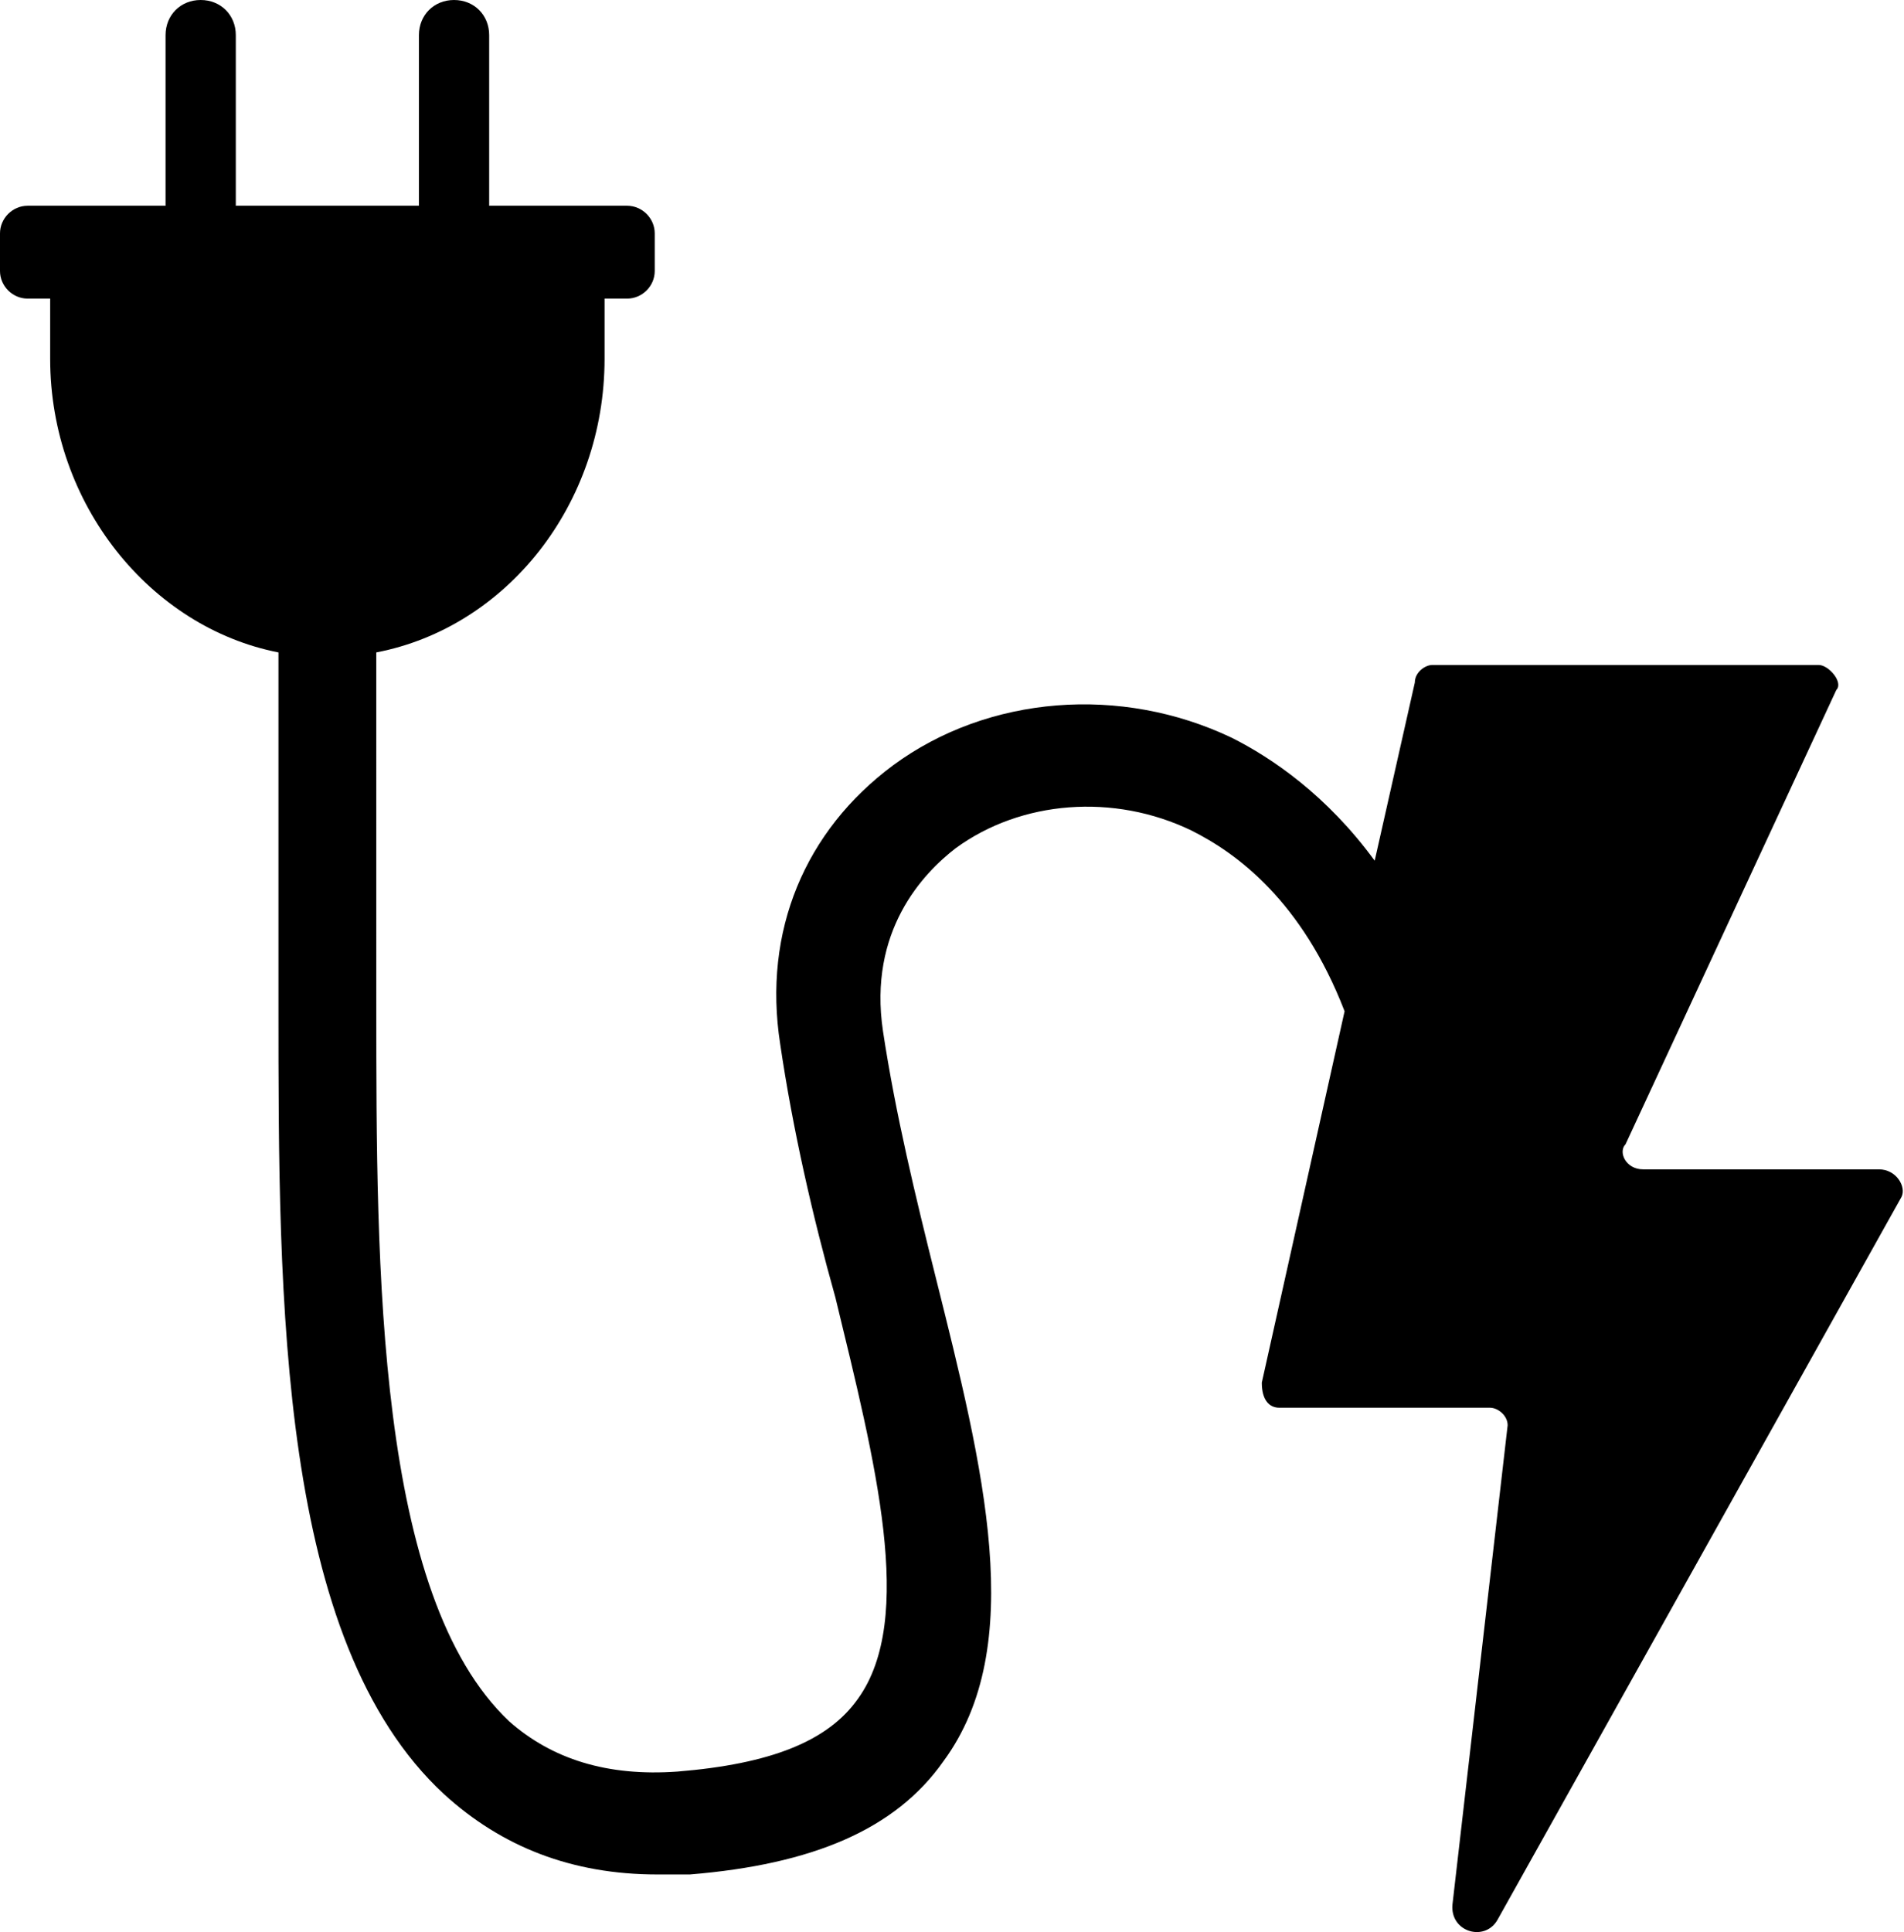 <?xml version="1.0" encoding="utf-8"?>
<!-- Generator: Adobe Illustrator 22.1.0, SVG Export Plug-In . SVG Version: 6.00 Build 0)  -->
<svg version="1.1" id="Layer_1" xmlns="http://www.w3.org/2000/svg" xmlns:xlink="http://www.w3.org/1999/xlink" x="0px" y="0px"
	 viewBox="0 0 75.9 77" style="enable-background:new 0 0 75.9 77;" xml:space="preserve">
<path d="M74.9,46.6h-9.4c-0.7,0-1-0.7-0.7-1l8.4-18.1c0.3-0.3-0.3-1-0.7-1H57.1c-0.3,0-0.7,0.3-0.7,0.7l-1.6,7.1
	c-1.9-2.6-4.1-4.1-5.7-4.9c-4.4-2.1-9.7-1.7-13.5,1.1c-3.5,2.6-5.2,6.6-4.5,11.1c0.5,3.4,1.3,6.9,2.2,10.1c1.6,6.6,3.2,12.8,0.9,16
	c-1.2,1.7-3.5,2.6-7.2,2.9c-2.8,0.2-5-0.5-6.7-2c-5.3-5-5.3-18-5.3-28.5V26c5.2-1,9.1-5.9,9.1-11.7v-2.4H25c0.6,0,1.1-0.5,1.1-1.1
	V9.3c0-0.6-0.5-1.1-1.1-1.1h-5.5V1.4c0-0.8-0.6-1.4-1.4-1.4s-1.4,0.6-1.4,1.4v6.8H9.4V1.4C9.4,0.6,8.8,0,8,0S6.6,0.6,6.6,1.4v6.8
	H1.1C0.5,8.2,0,8.7,0,9.3v1.5c0,0.6,0.5,1.1,1.1,1.1H2v2.4C2,20.1,6,25,11.1,26v14.1c0,11.8,0,25.3,6.6,31.4
	c2.3,2.1,5.1,3.2,8.5,3.2c0.4,0,0.8,0,1.3,0c4.9-0.4,8.2-1.8,10.1-4.5c3.4-4.6,1.6-11.7-0.3-19.3c-0.8-3.2-1.6-6.5-2.1-9.8
	c-0.6-4,1.6-6.3,2.9-7.3c2.6-1.9,6.3-2.2,9.4-0.7c1.8,0.9,4.4,2.8,6.1,7.2l-3.3,14.8c0,0.7,0.3,1,0.7,1h8.4c0.3,0,0.7,0.3,0.7,0.7
	l-2.2,19.1c-0.1,1.1,1.3,1.5,1.8,0.6l16.1-28.8C76,47.3,75.6,46.6,74.9,46.6z"/>
</svg>
